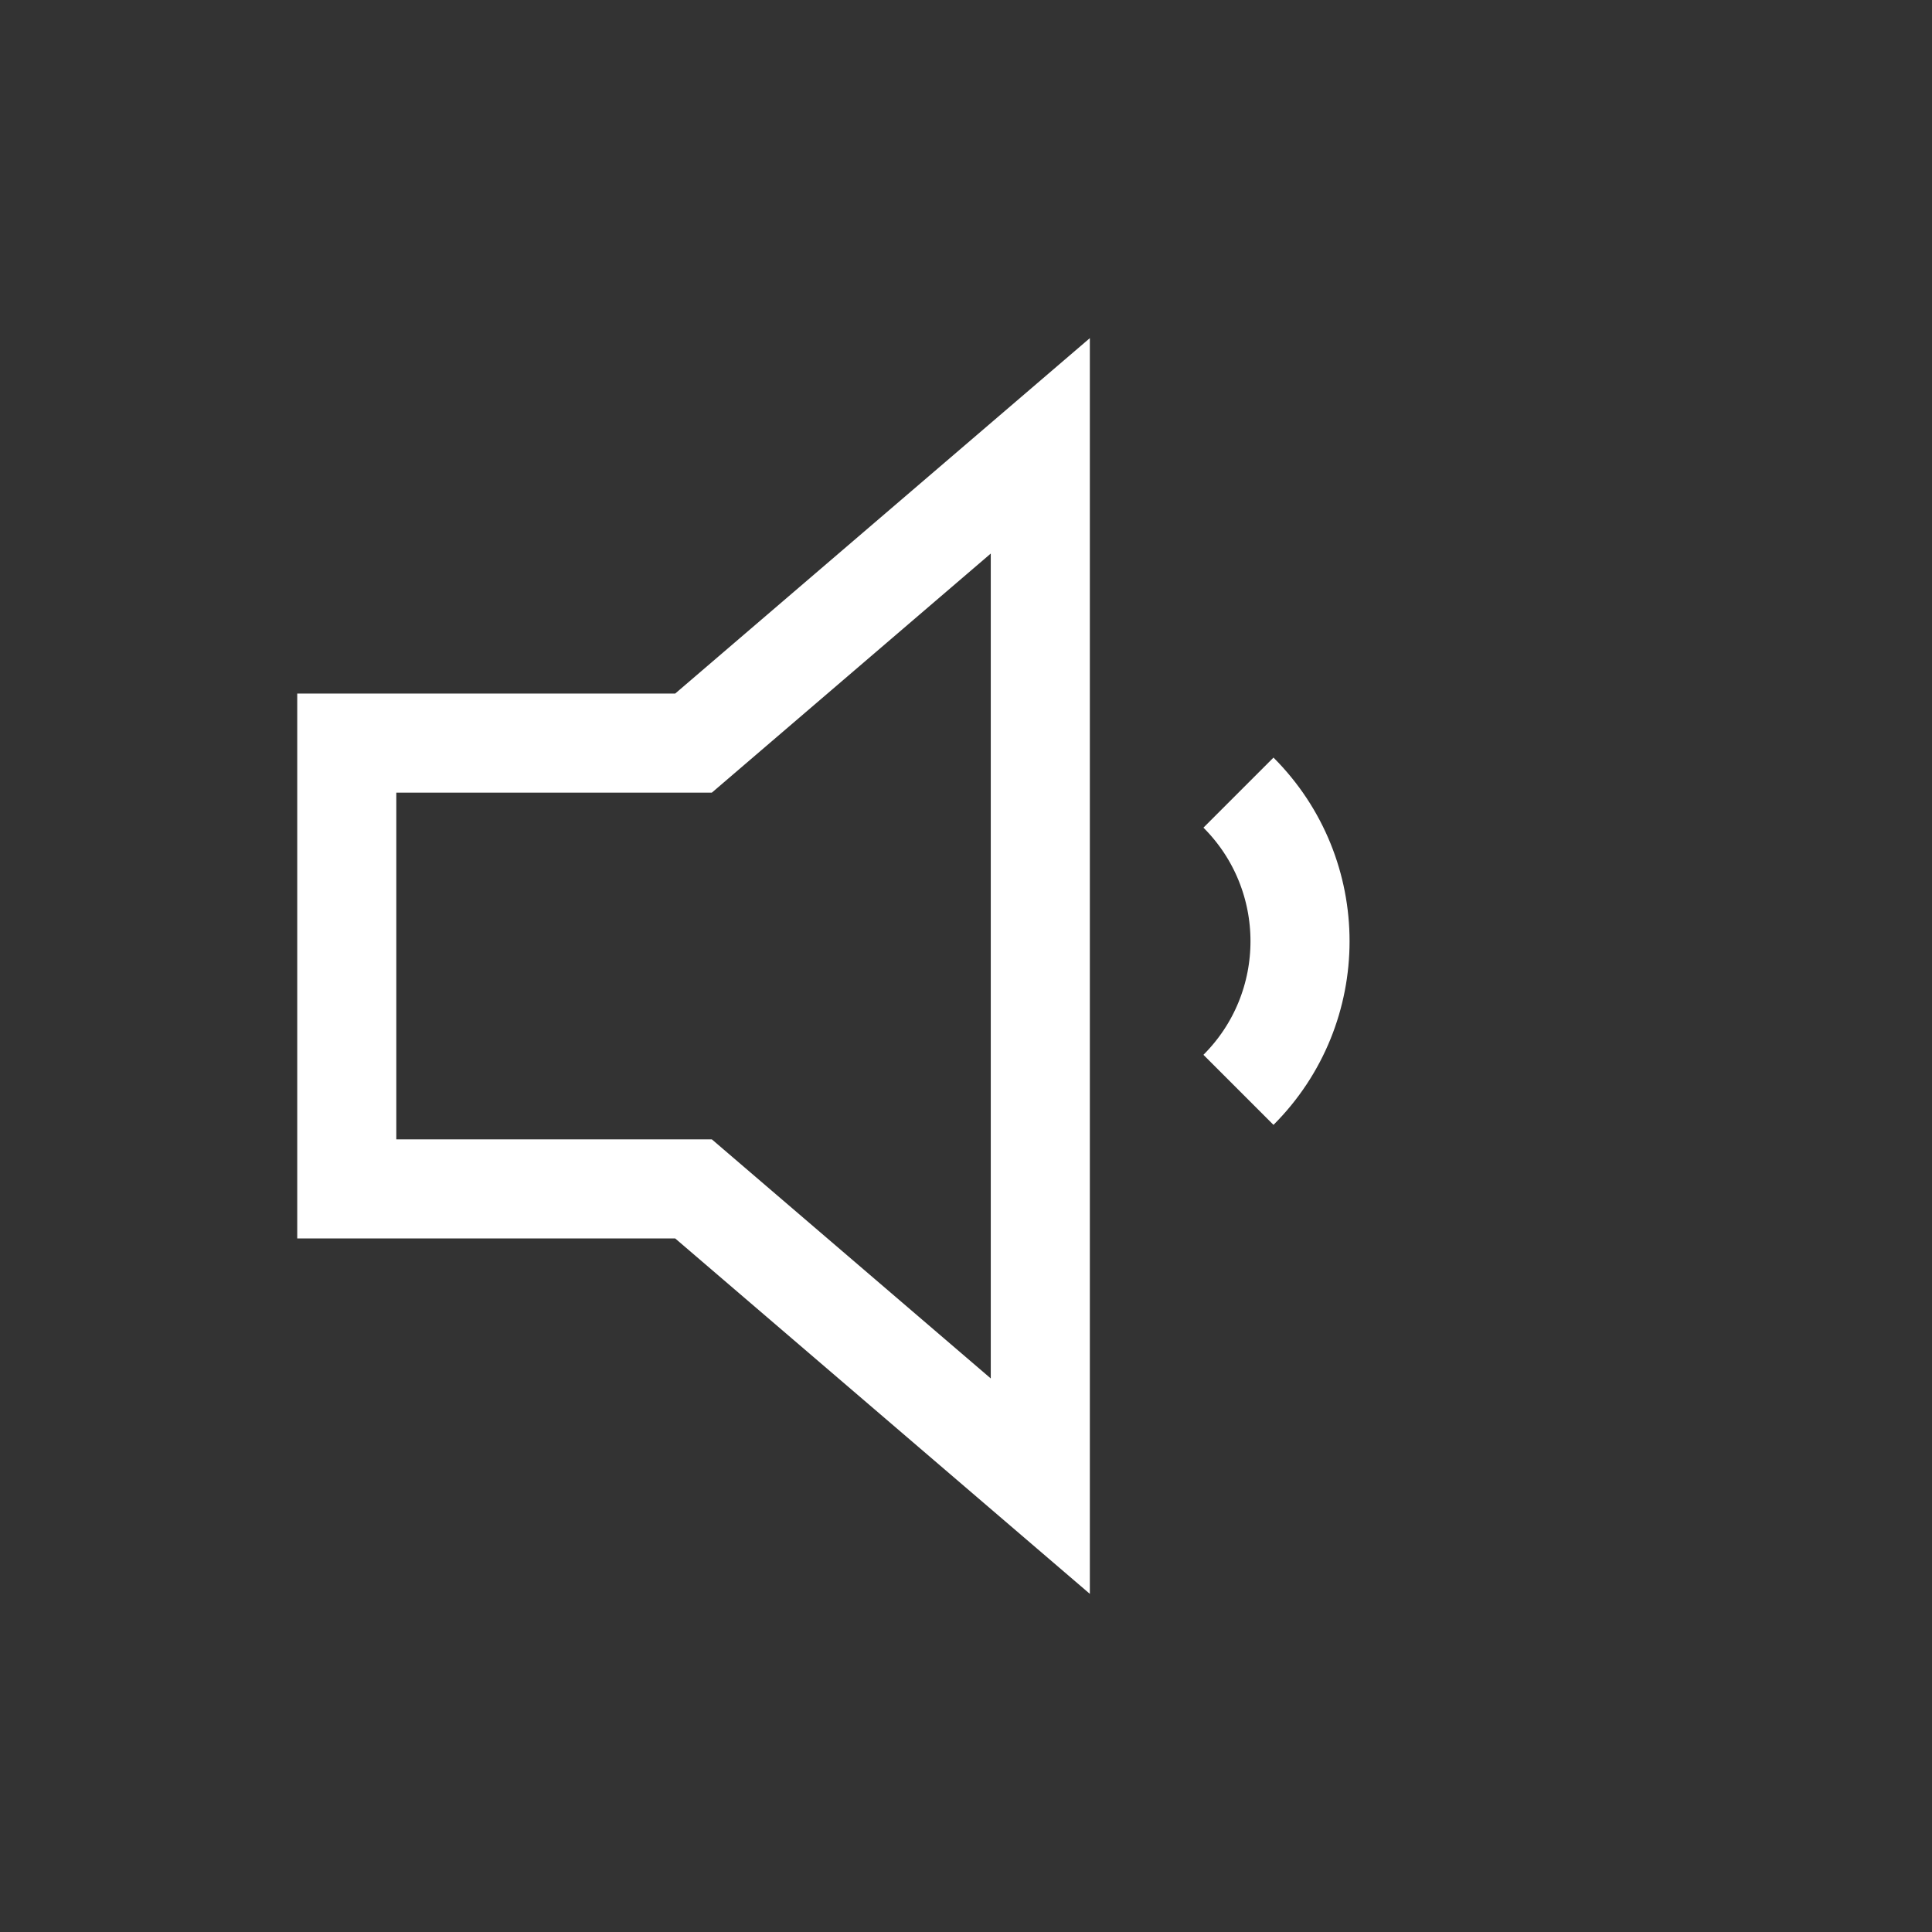 <svg width="39" height="39" viewBox="0 0 39 39" fill="none" xmlns="http://www.w3.org/2000/svg">
  <rect x="0" y="0" width="39" height="39" fill="#333333" stroke="none"/>
  <g>
    <path d="M7 15H14L21 9V30L14 24H7V15Z" stroke="#fff" stroke-width="2" fill="none"/>
    <path d="M25 16C26.657 17.657 26.657 20.343 25 22" stroke="#fff" stroke-width="2" fill="none"/>
  </g>
</svg>
